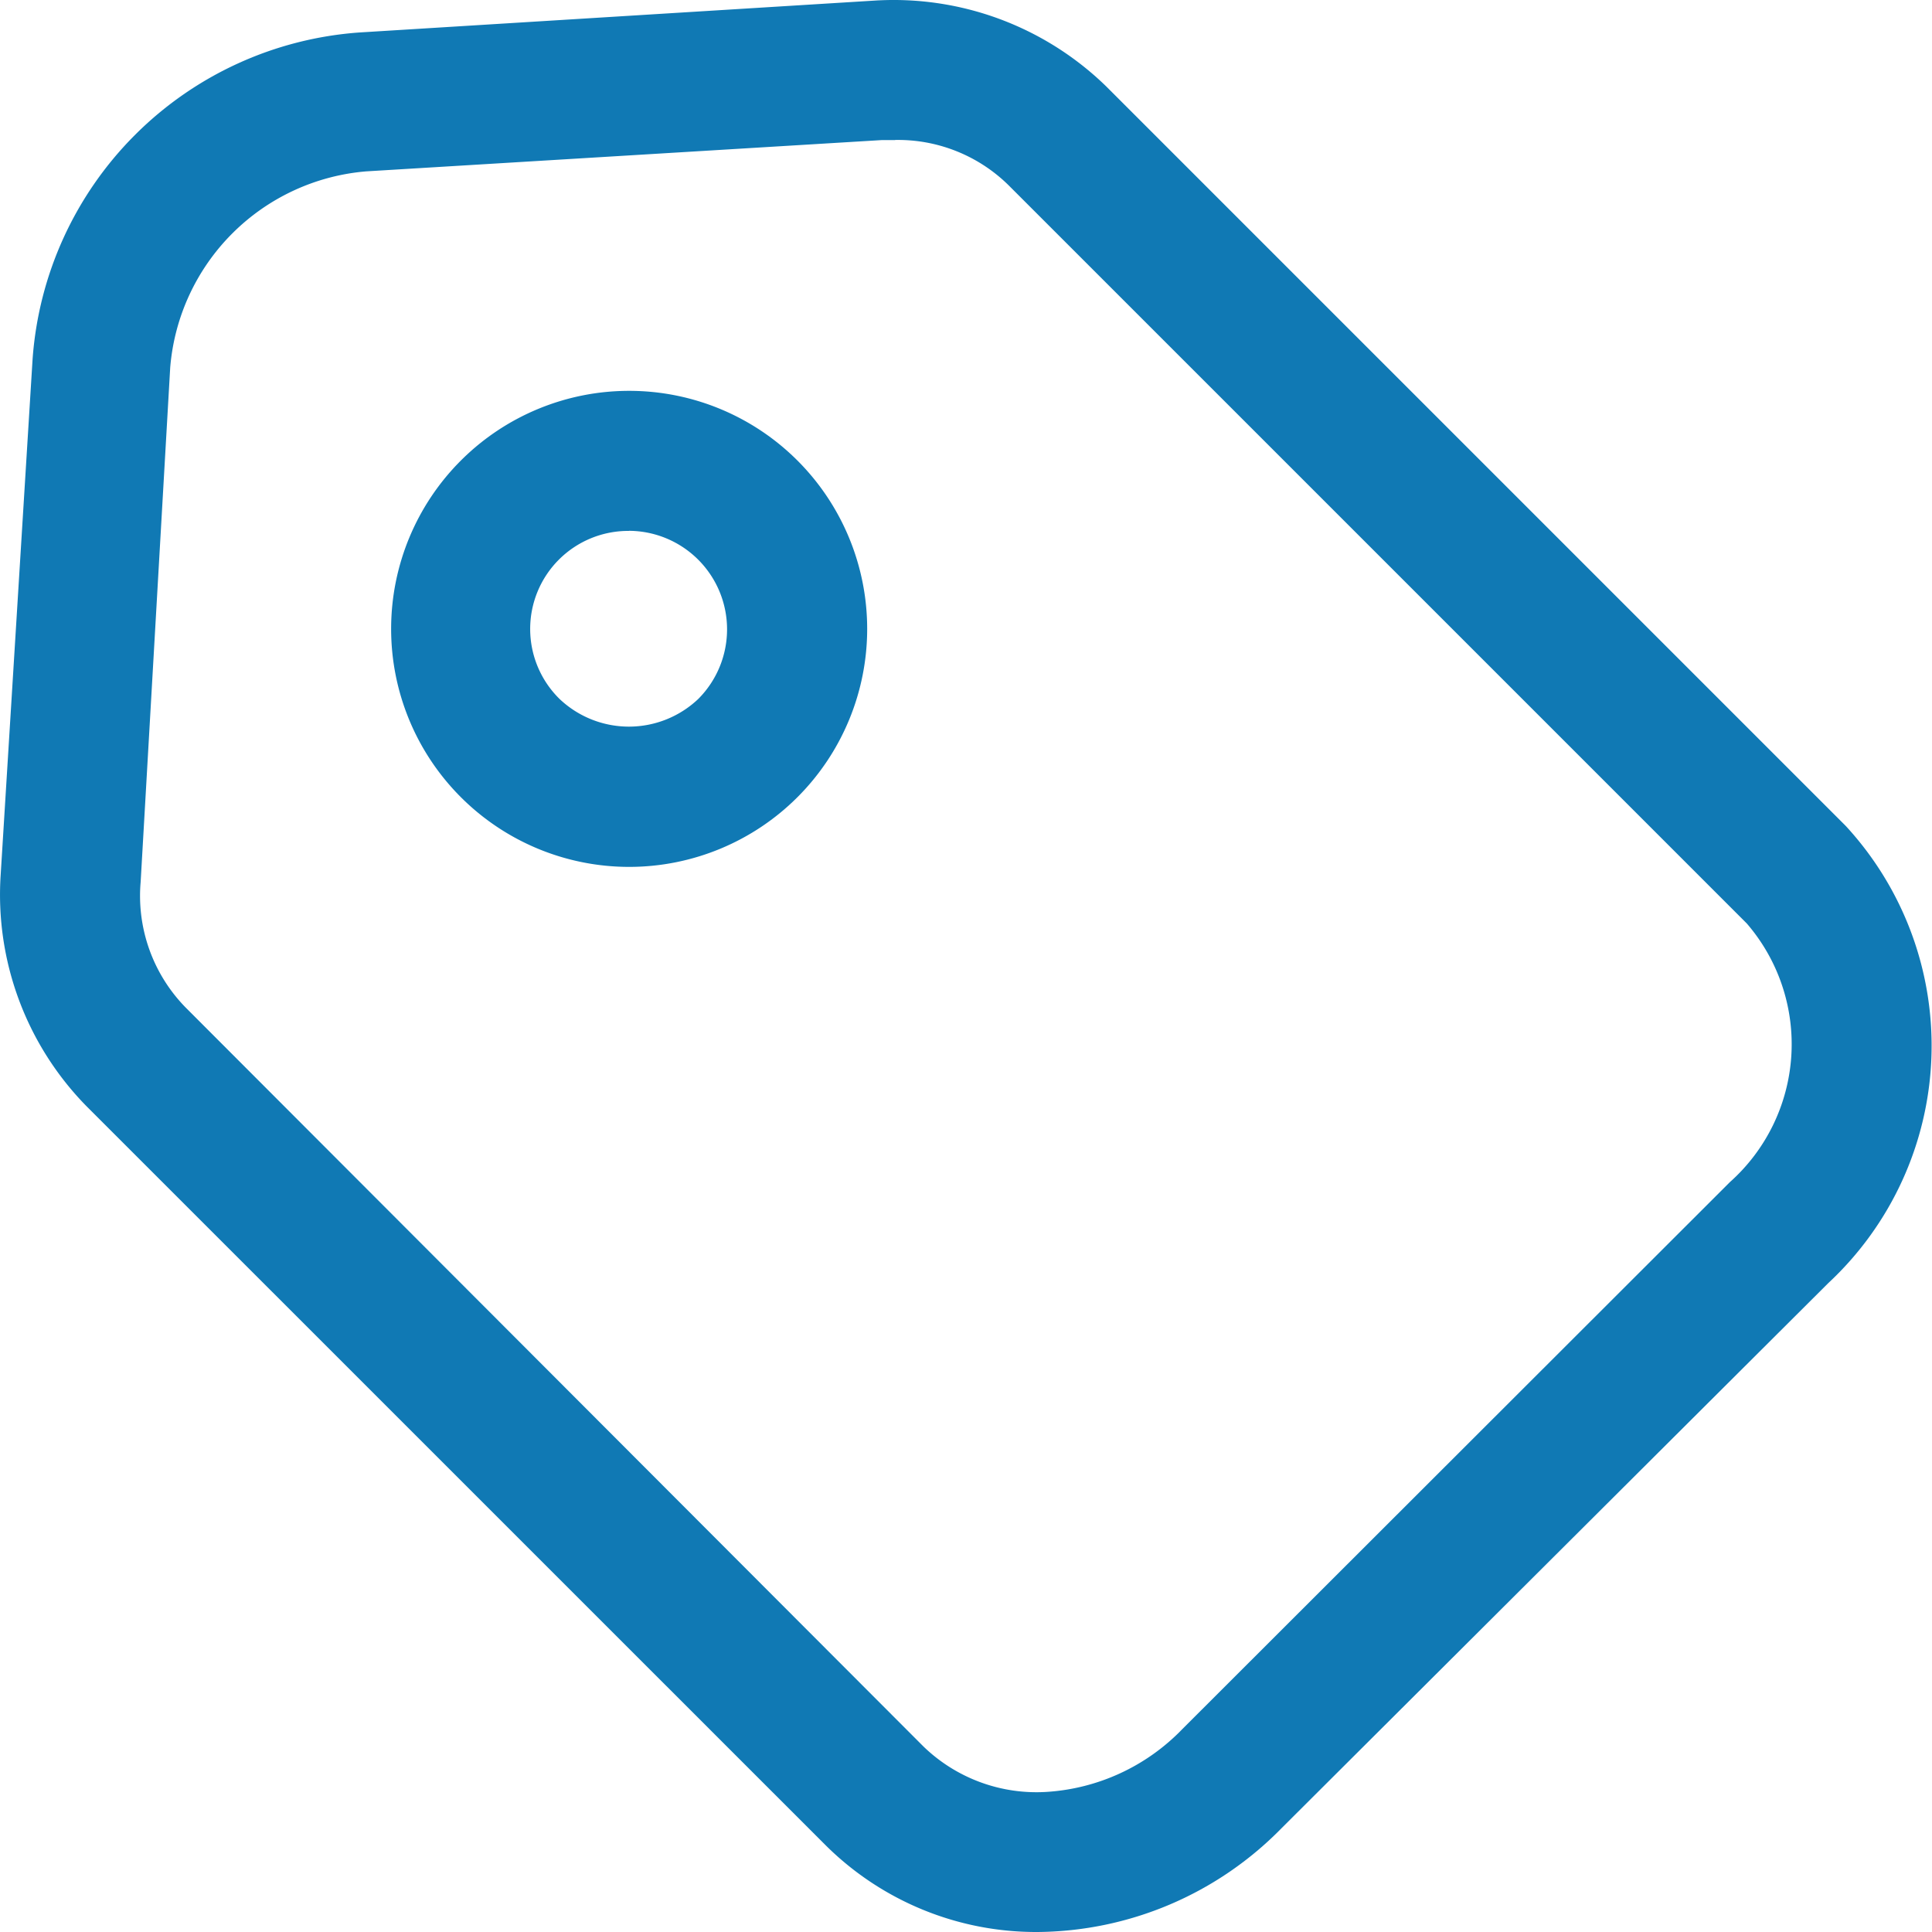 <svg width="20" height="20" fill="none" xmlns="http://www.w3.org/2000/svg"><path d="M10.737 20a3.09 3.09 0 0 1-2.185-.893L.894 11.45a3.125 3.125 0 0 1-.887-2.394l.33-5.333A3.652 3.652 0 0 1 3.723.336l5.333-.33a3.153 3.153 0 0 1 2.394.887l7.658 7.658a3.357 3.357 0 0 1-.18 4.73l-5.663 5.646A3.572 3.572 0 0 1 10.737 20zM9.265 1.45H9.13l-5.339.324a2.22 2.22 0 0 0-2.029 2.03L1.456 9.13a1.652 1.652 0 0 0 .464 1.298l7.64 7.652a1.683 1.683 0 0 0 1.27.47 2.139 2.139 0 0 0 1.409-.65l5.669-5.663a1.913 1.913 0 0 0 .174-2.678l-7.64-7.64a1.63 1.63 0 0 0-1.177-.47z" fill="#1079B4"/><path d="M6.51 8.974a2.464 2.464 0 1 1 .006 0h-.005zm0-3.478a1.015 1.015 0 0 0-.718 1.739 1.043 1.043 0 0 0 1.437 0 1.02 1.02 0 0 0-.718-1.74z" fill="#1079B4"/></svg>